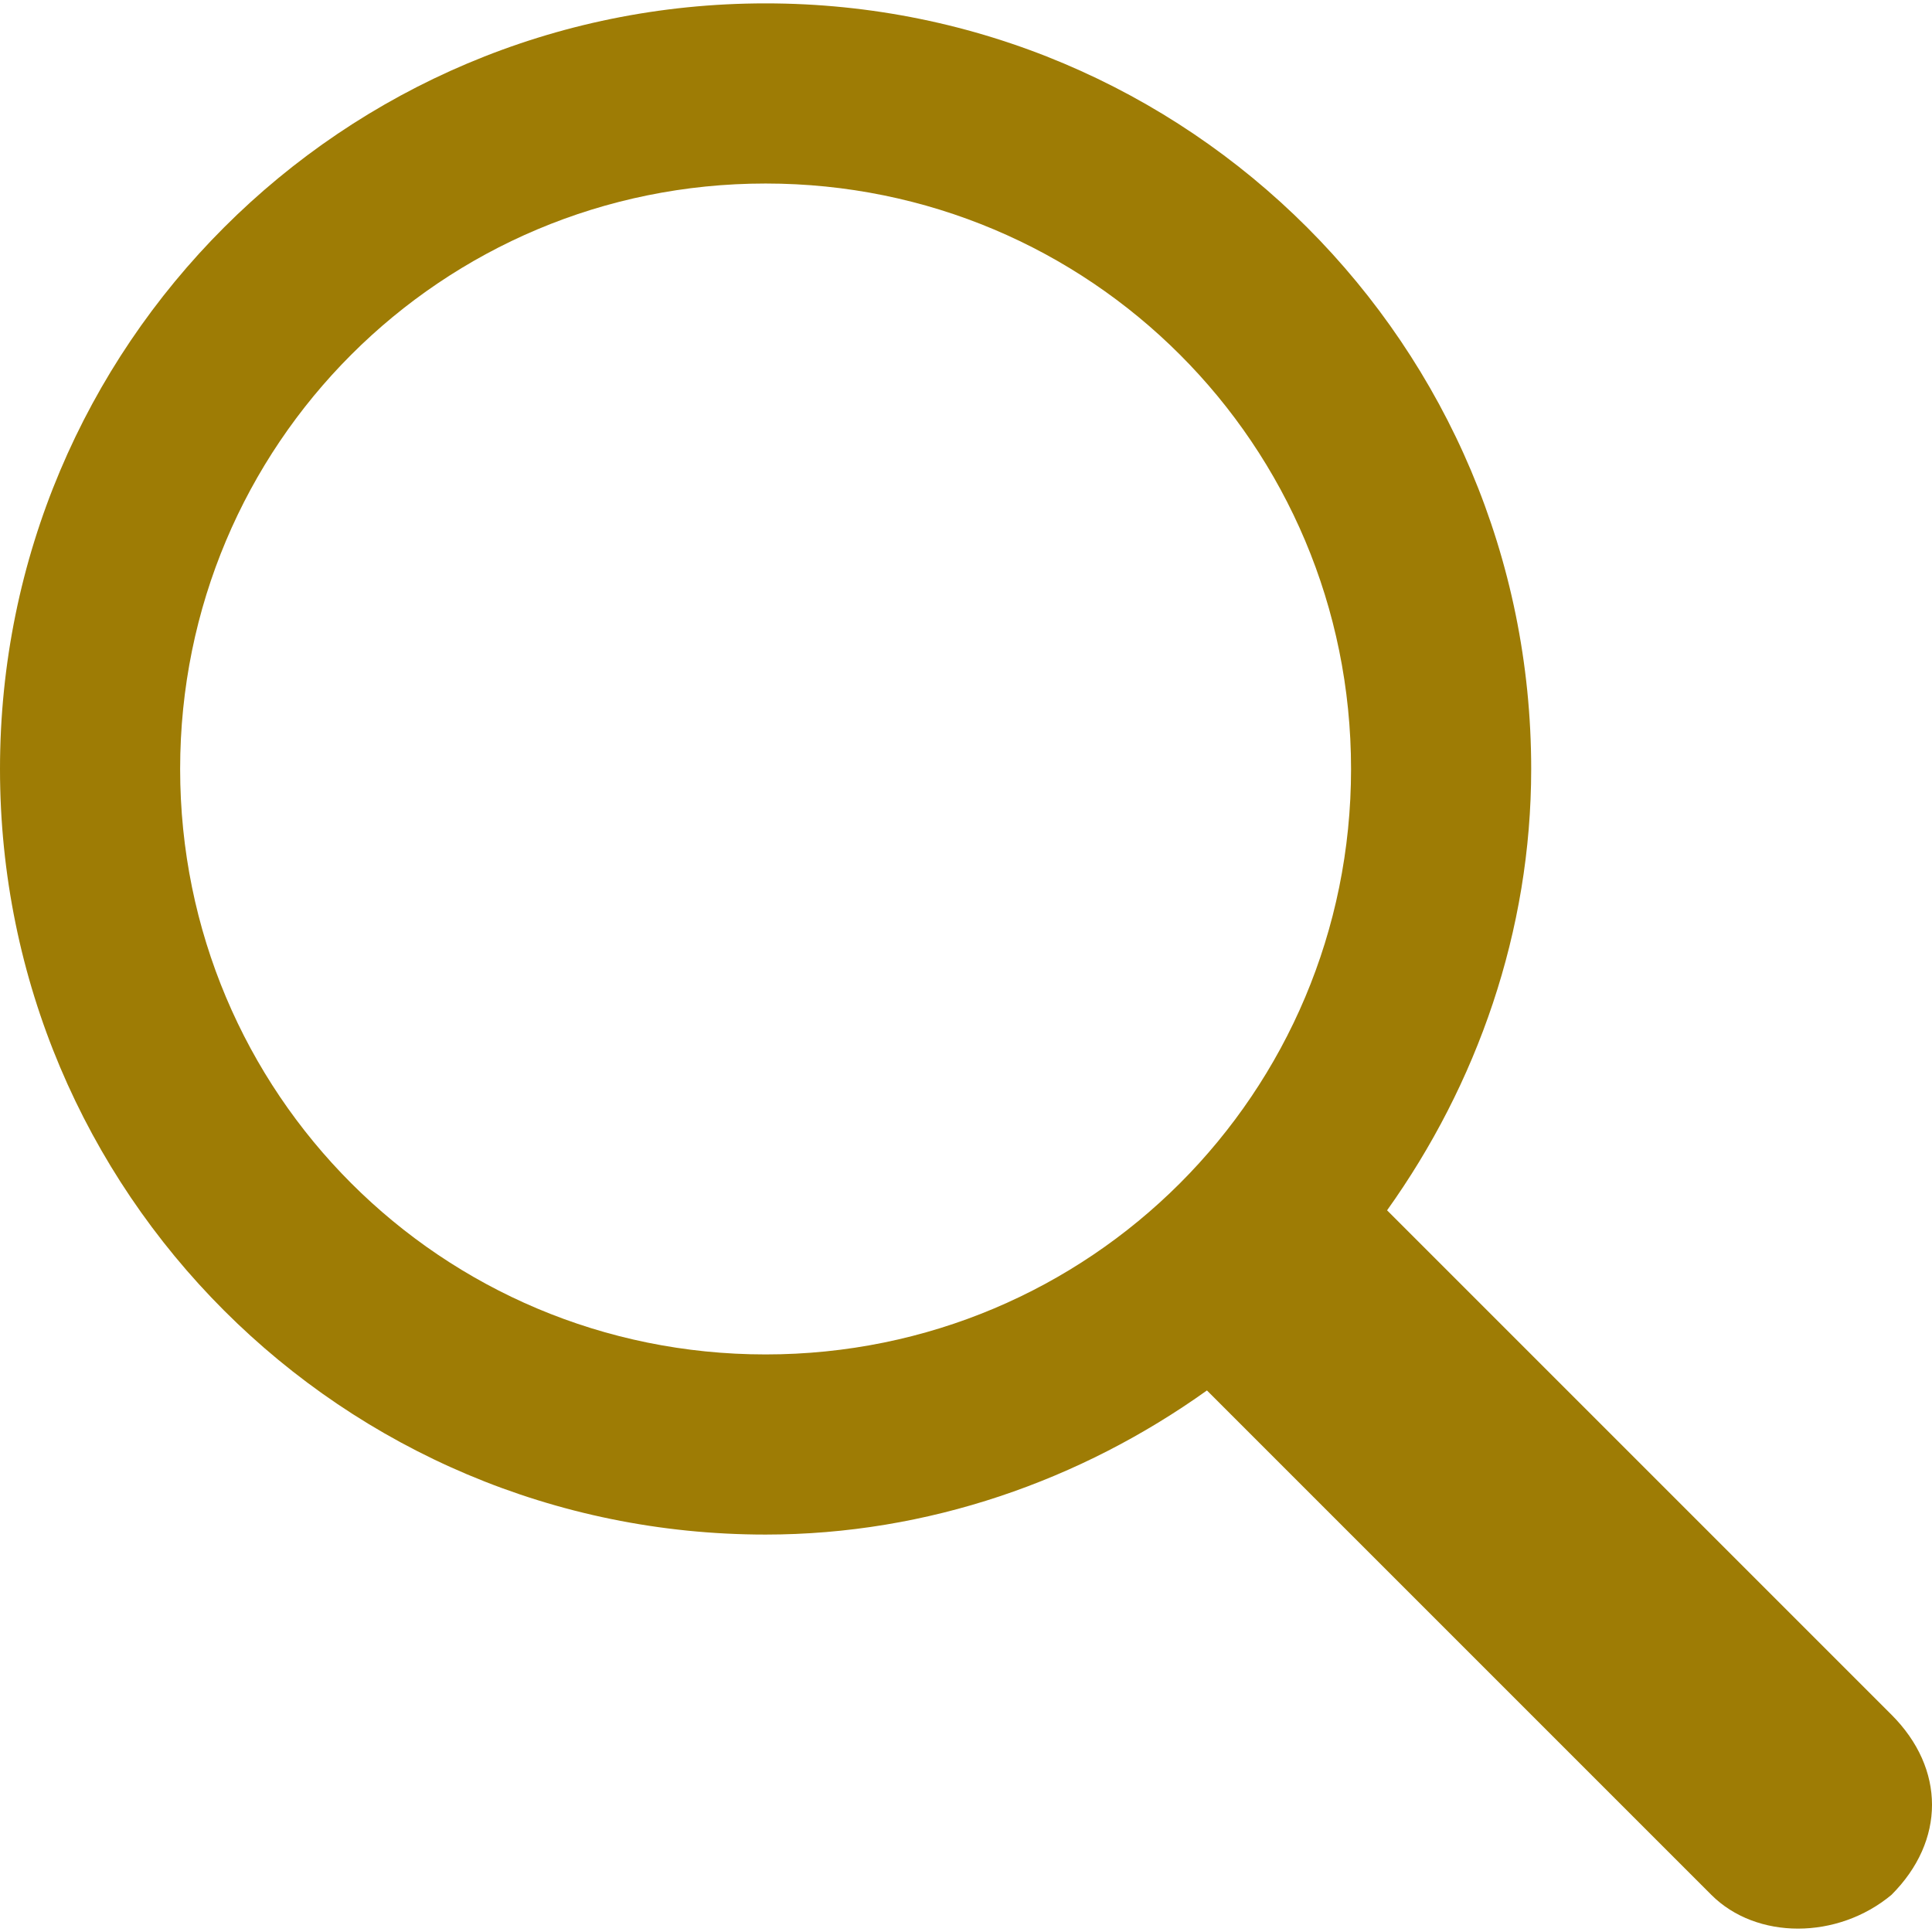 <?xml version="1.0" encoding="iso-8859-1"?>
<!-- Generator: Adobe Illustrator 16.0.0, SVG Export Plug-In . SVG Version: 6.00 Build 0)  -->
<!DOCTYPE svg PUBLIC "-//W3C//DTD SVG 1.1//EN" "http://www.w3.org/Graphics/SVG/1.1/DTD/svg11.dtd">
<svg xmlns="http://www.w3.org/2000/svg" xmlns:xlink="http://www.w3.org/1999/xlink" version="1.1" id="Capa_1" x="0px" y="0px" width="512px" height="512px" viewBox="0 0 410.23 410.23" style="enable-background:new 0 0 410.23 410.23;" xml:space="preserve">
<g>
	<path d="M401.625,364.092l-107.1-107.1c19.125-26.775,30.6-59.288,30.6-93.713c0-89.888-72.675-162.562-162.562-162.562   S0,73.392,0,163.279s72.675,162.562,162.562,162.562c34.425,0,66.938-11.475,93.713-30.6l107.1,107.1   c9.562,9.562,26.775,9.562,38.25,0l0,0C413.1,390.867,413.1,375.566,401.625,364.092z M162.562,287.592   c-68.85,0-124.312-55.463-124.312-124.312c0-68.85,55.462-124.312,124.312-124.312c68.85,0,124.312,55.462,124.312,124.312   C286.875,232.129,231.412,287.592,162.562,287.592z" fill="#9e7c05"/>
</g>
<g>
</g>
<g>
</g>
<g>
</g>
<g>
</g>
<g>
</g>
<g>
</g>
<g>
</g>
<g>
</g>
<g>
</g>
<g>
</g>
<g>
</g>
<g>
</g>
<g>
</g>
<g>
</g>
<g>
</g>
</svg>
